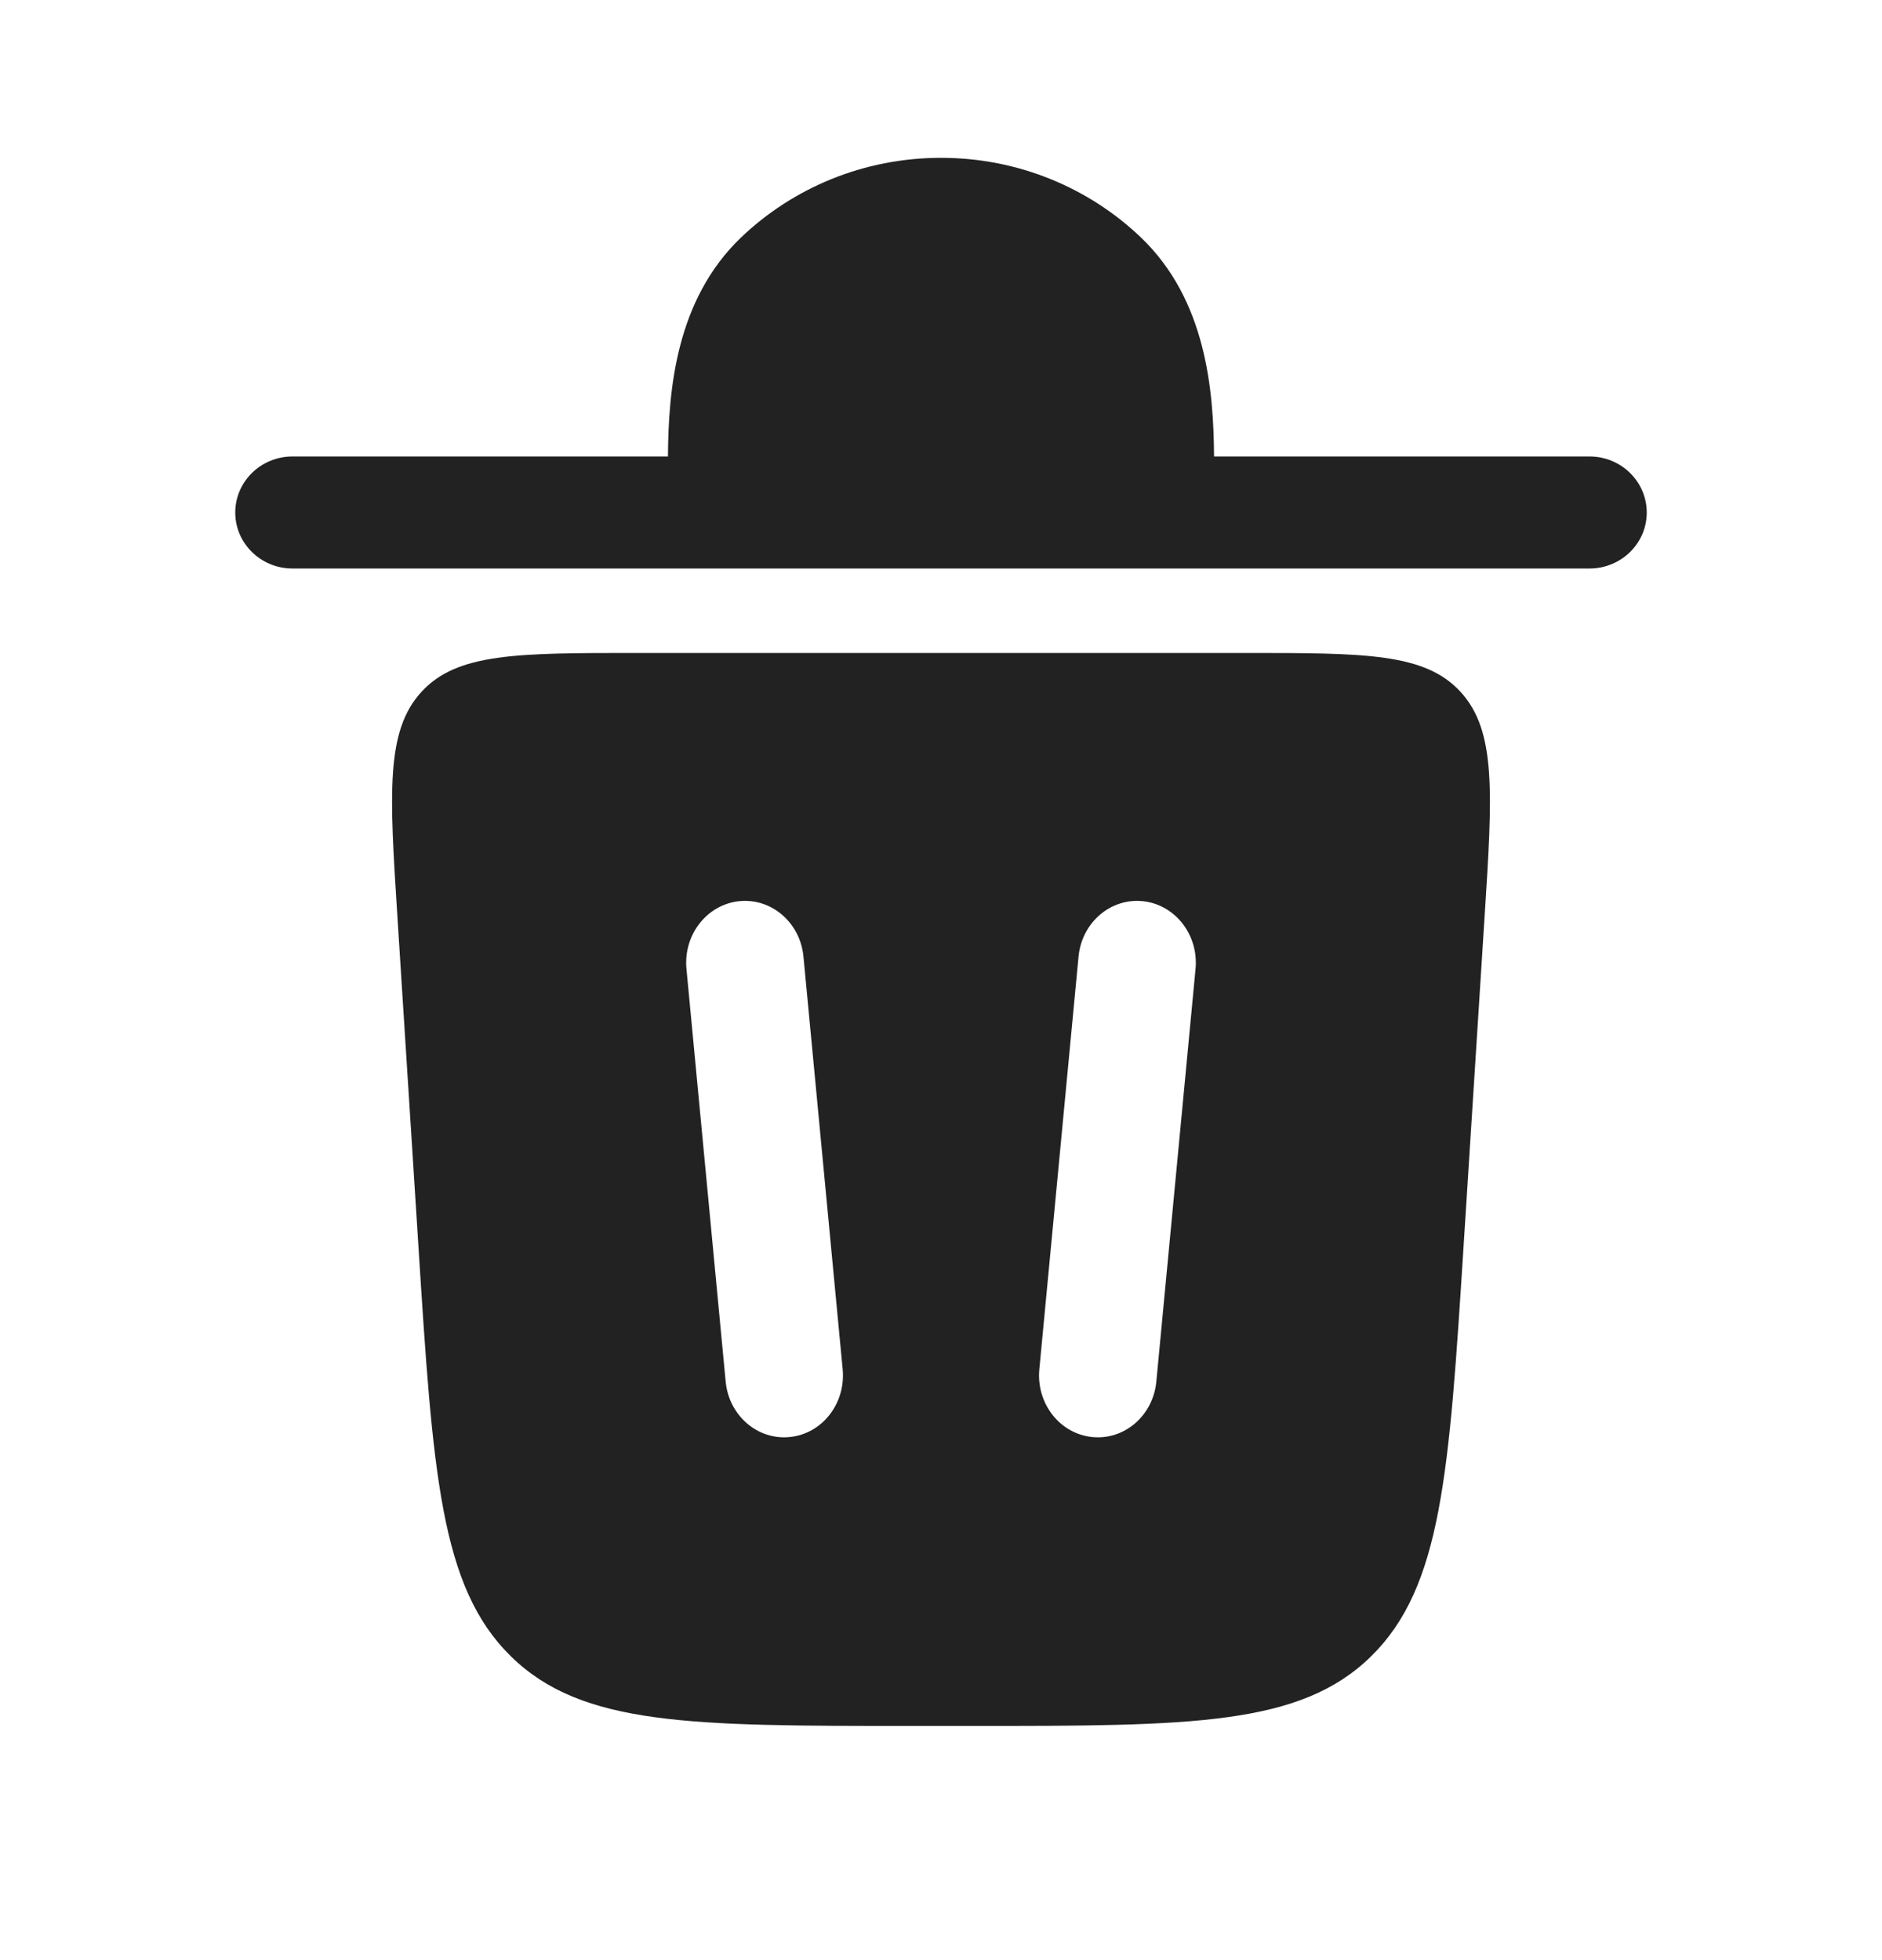 <svg width="24" height="25" viewBox="0 0 24 25" fill="none" xmlns="http://www.w3.org/2000/svg">
<path d="M3 6.537C3 6.142 3.327 5.822 3.73 5.822H8.518C8.524 4.981 8.616 3.828 9.45 3.029C10.107 2.401 11.008 2.013 12 2.013C12.992 2.013 13.893 2.401 14.55 3.029C15.384 3.828 15.476 4.981 15.482 5.822H20.27C20.673 5.822 21 6.142 21 6.537C21 6.931 20.673 7.251 20.27 7.251H3.73C3.327 7.251 3 6.931 3 6.537Z" fill="#222222"/>
<path fill-rule="evenodd" clip-rule="evenodd" d="M11.596 22.013H12.404C15.187 22.013 16.578 22.013 17.483 21.127C18.388 20.241 18.48 18.788 18.665 15.881L18.932 11.693C19.033 10.116 19.083 9.328 18.629 8.828C18.175 8.328 17.409 8.328 15.876 8.328H8.124C6.591 8.328 5.825 8.328 5.371 8.828C4.917 9.328 4.967 10.116 5.068 11.693L5.335 15.881C5.52 18.788 5.612 20.241 6.517 21.127C7.422 22.013 8.813 22.013 11.596 22.013ZM10.246 12.201C10.205 11.767 9.838 11.451 9.425 11.494C9.013 11.538 8.713 11.924 8.754 12.358L9.254 17.621C9.295 18.055 9.662 18.372 10.075 18.328C10.487 18.285 10.787 17.898 10.746 17.464L10.246 12.201ZM14.575 11.494C14.987 11.538 15.287 11.924 15.246 12.358L14.746 17.621C14.705 18.055 14.338 18.372 13.925 18.328C13.513 18.285 13.213 17.898 13.254 17.464L13.754 12.201C13.795 11.767 14.162 11.451 14.575 11.494Z" fill="#222222"/>
</svg>
